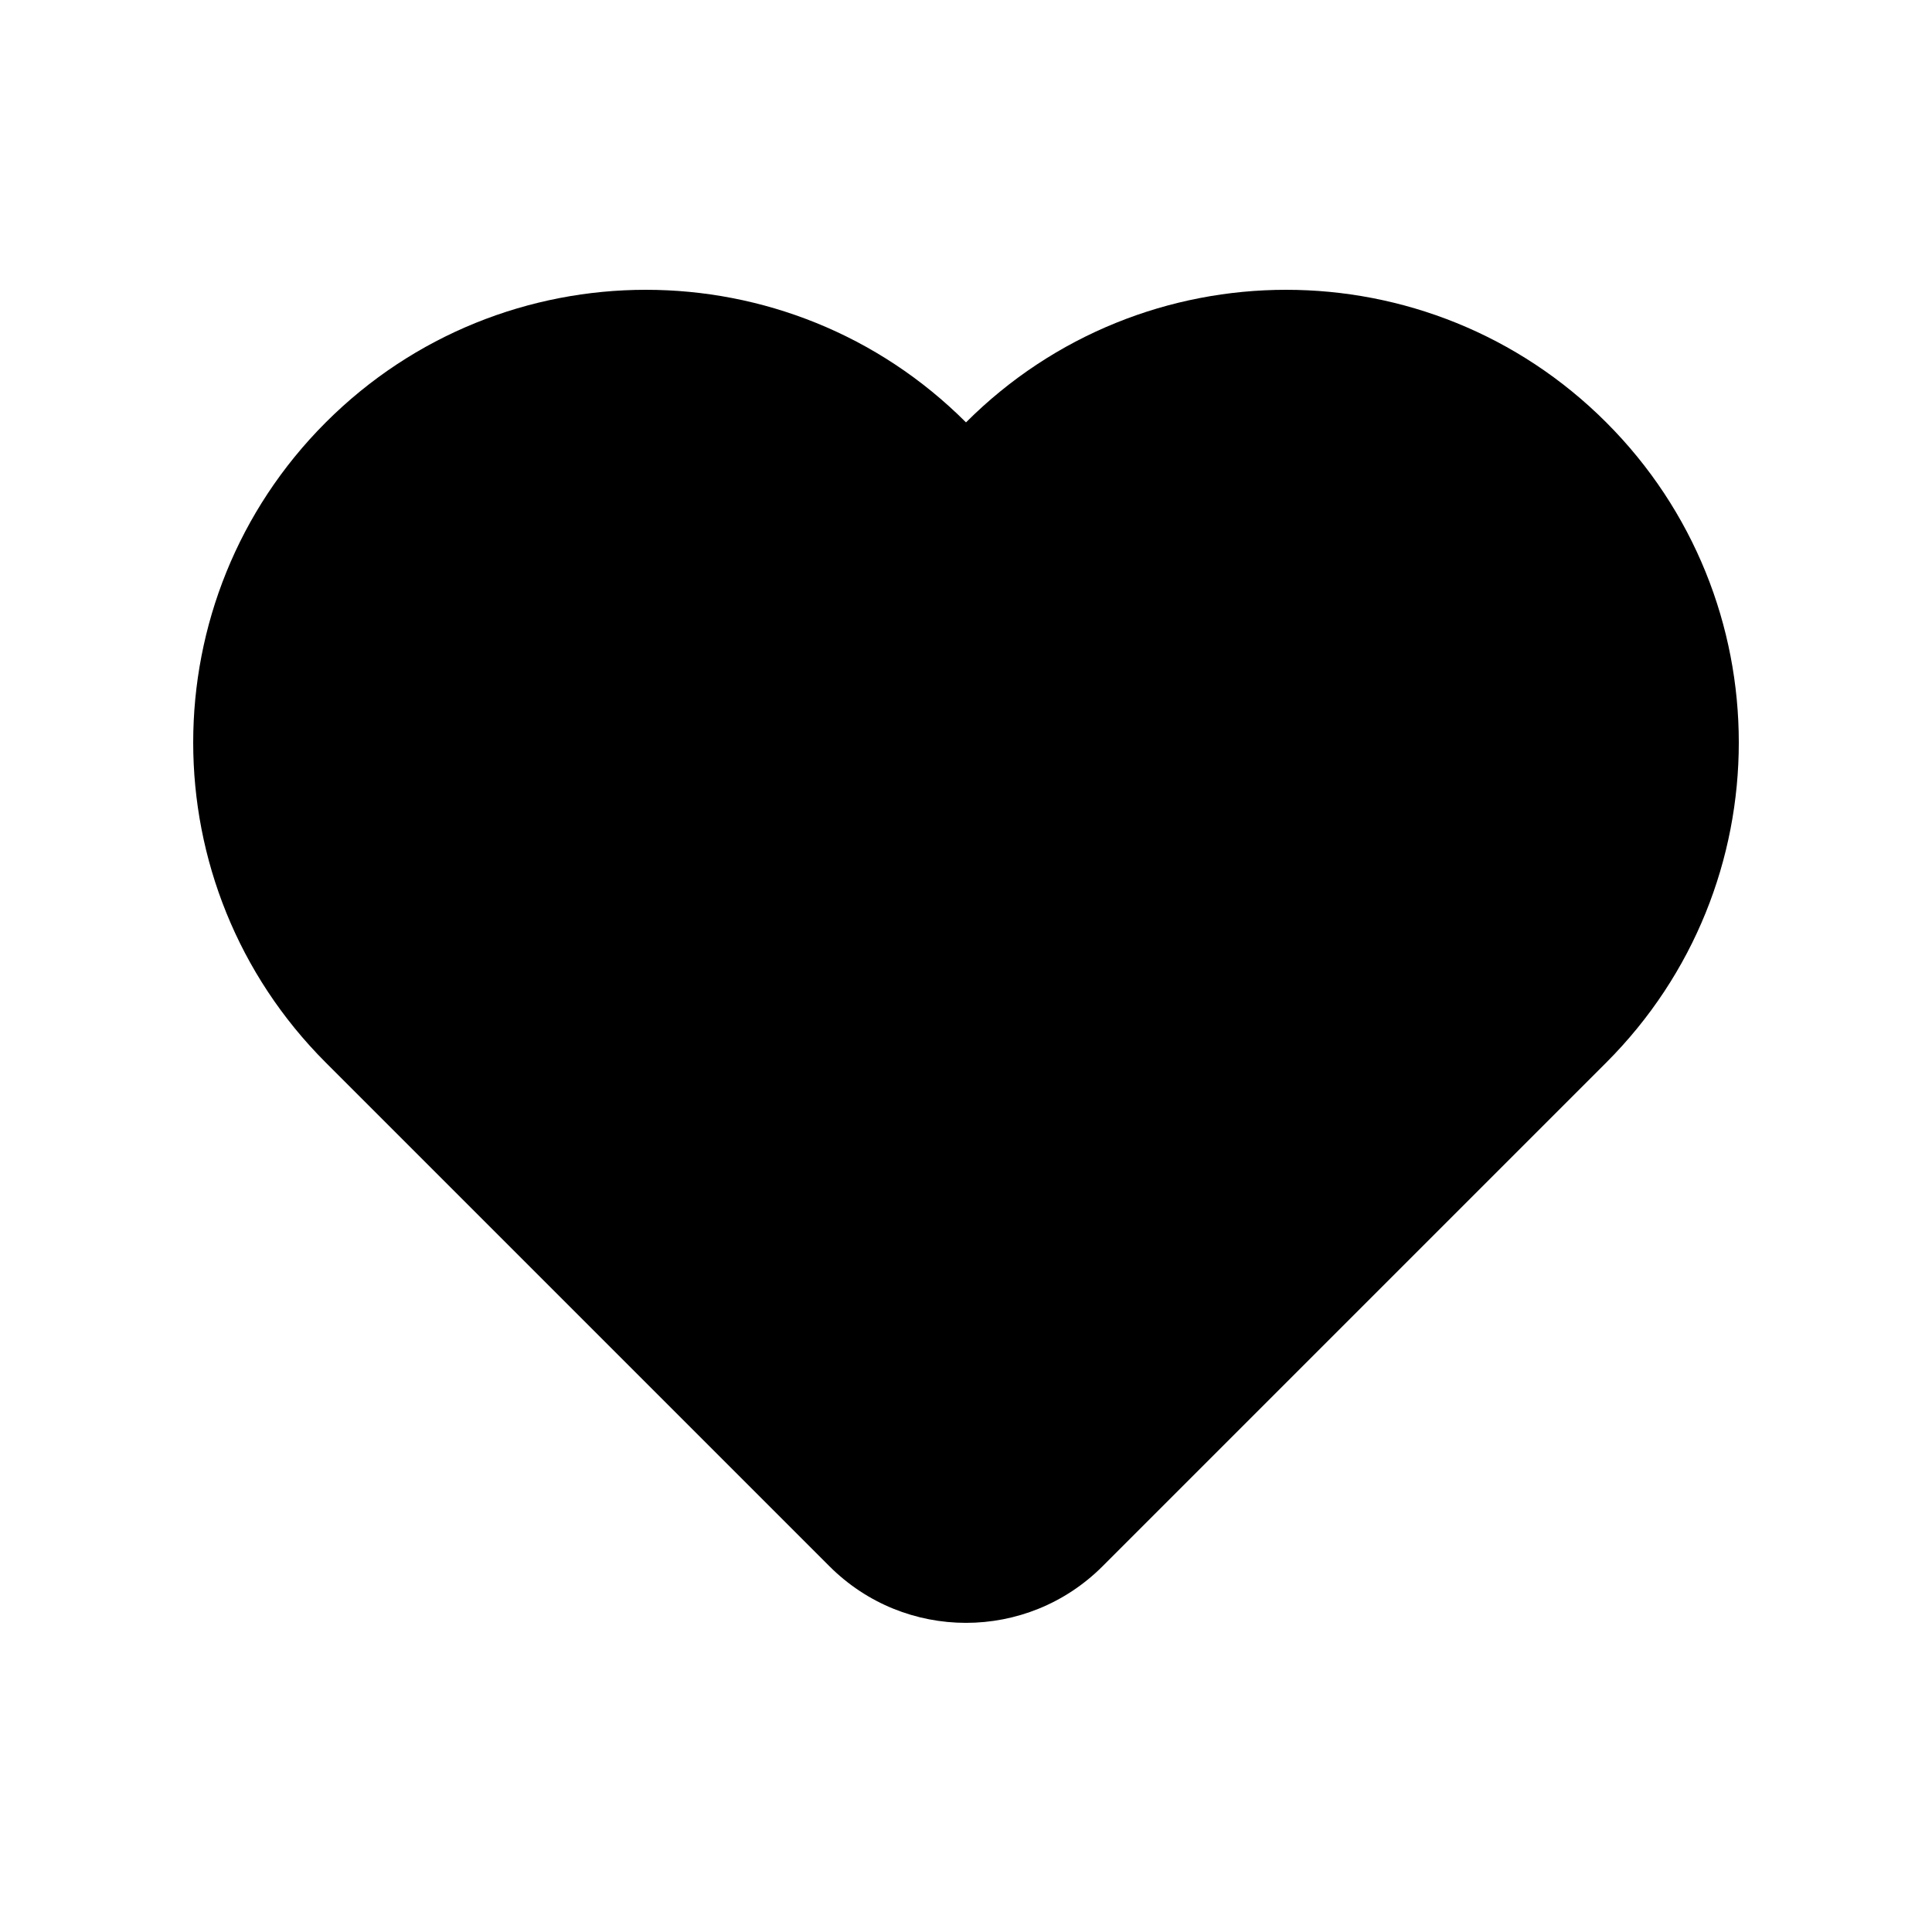 <svg width="40" height="40" viewBox="0 0 40 40" fill="none" xmlns="http://www.w3.org/2000/svg">
<path d="M20 8.745C23.66 5.085 29.595 5.085 33.255 8.745C36.915 12.405 36.915 18.34 33.255 22C30.867 24.388 25.955 29.3 22.827 32.428C21.265 33.99 18.735 33.99 17.173 32.428C14.045 29.3 9.133 24.388 6.745 22C3.085 18.34 3.085 12.405 6.745 8.745C10.405 5.085 16.34 5.085 20 8.745Z" fill="currentColor"/>
</svg>

